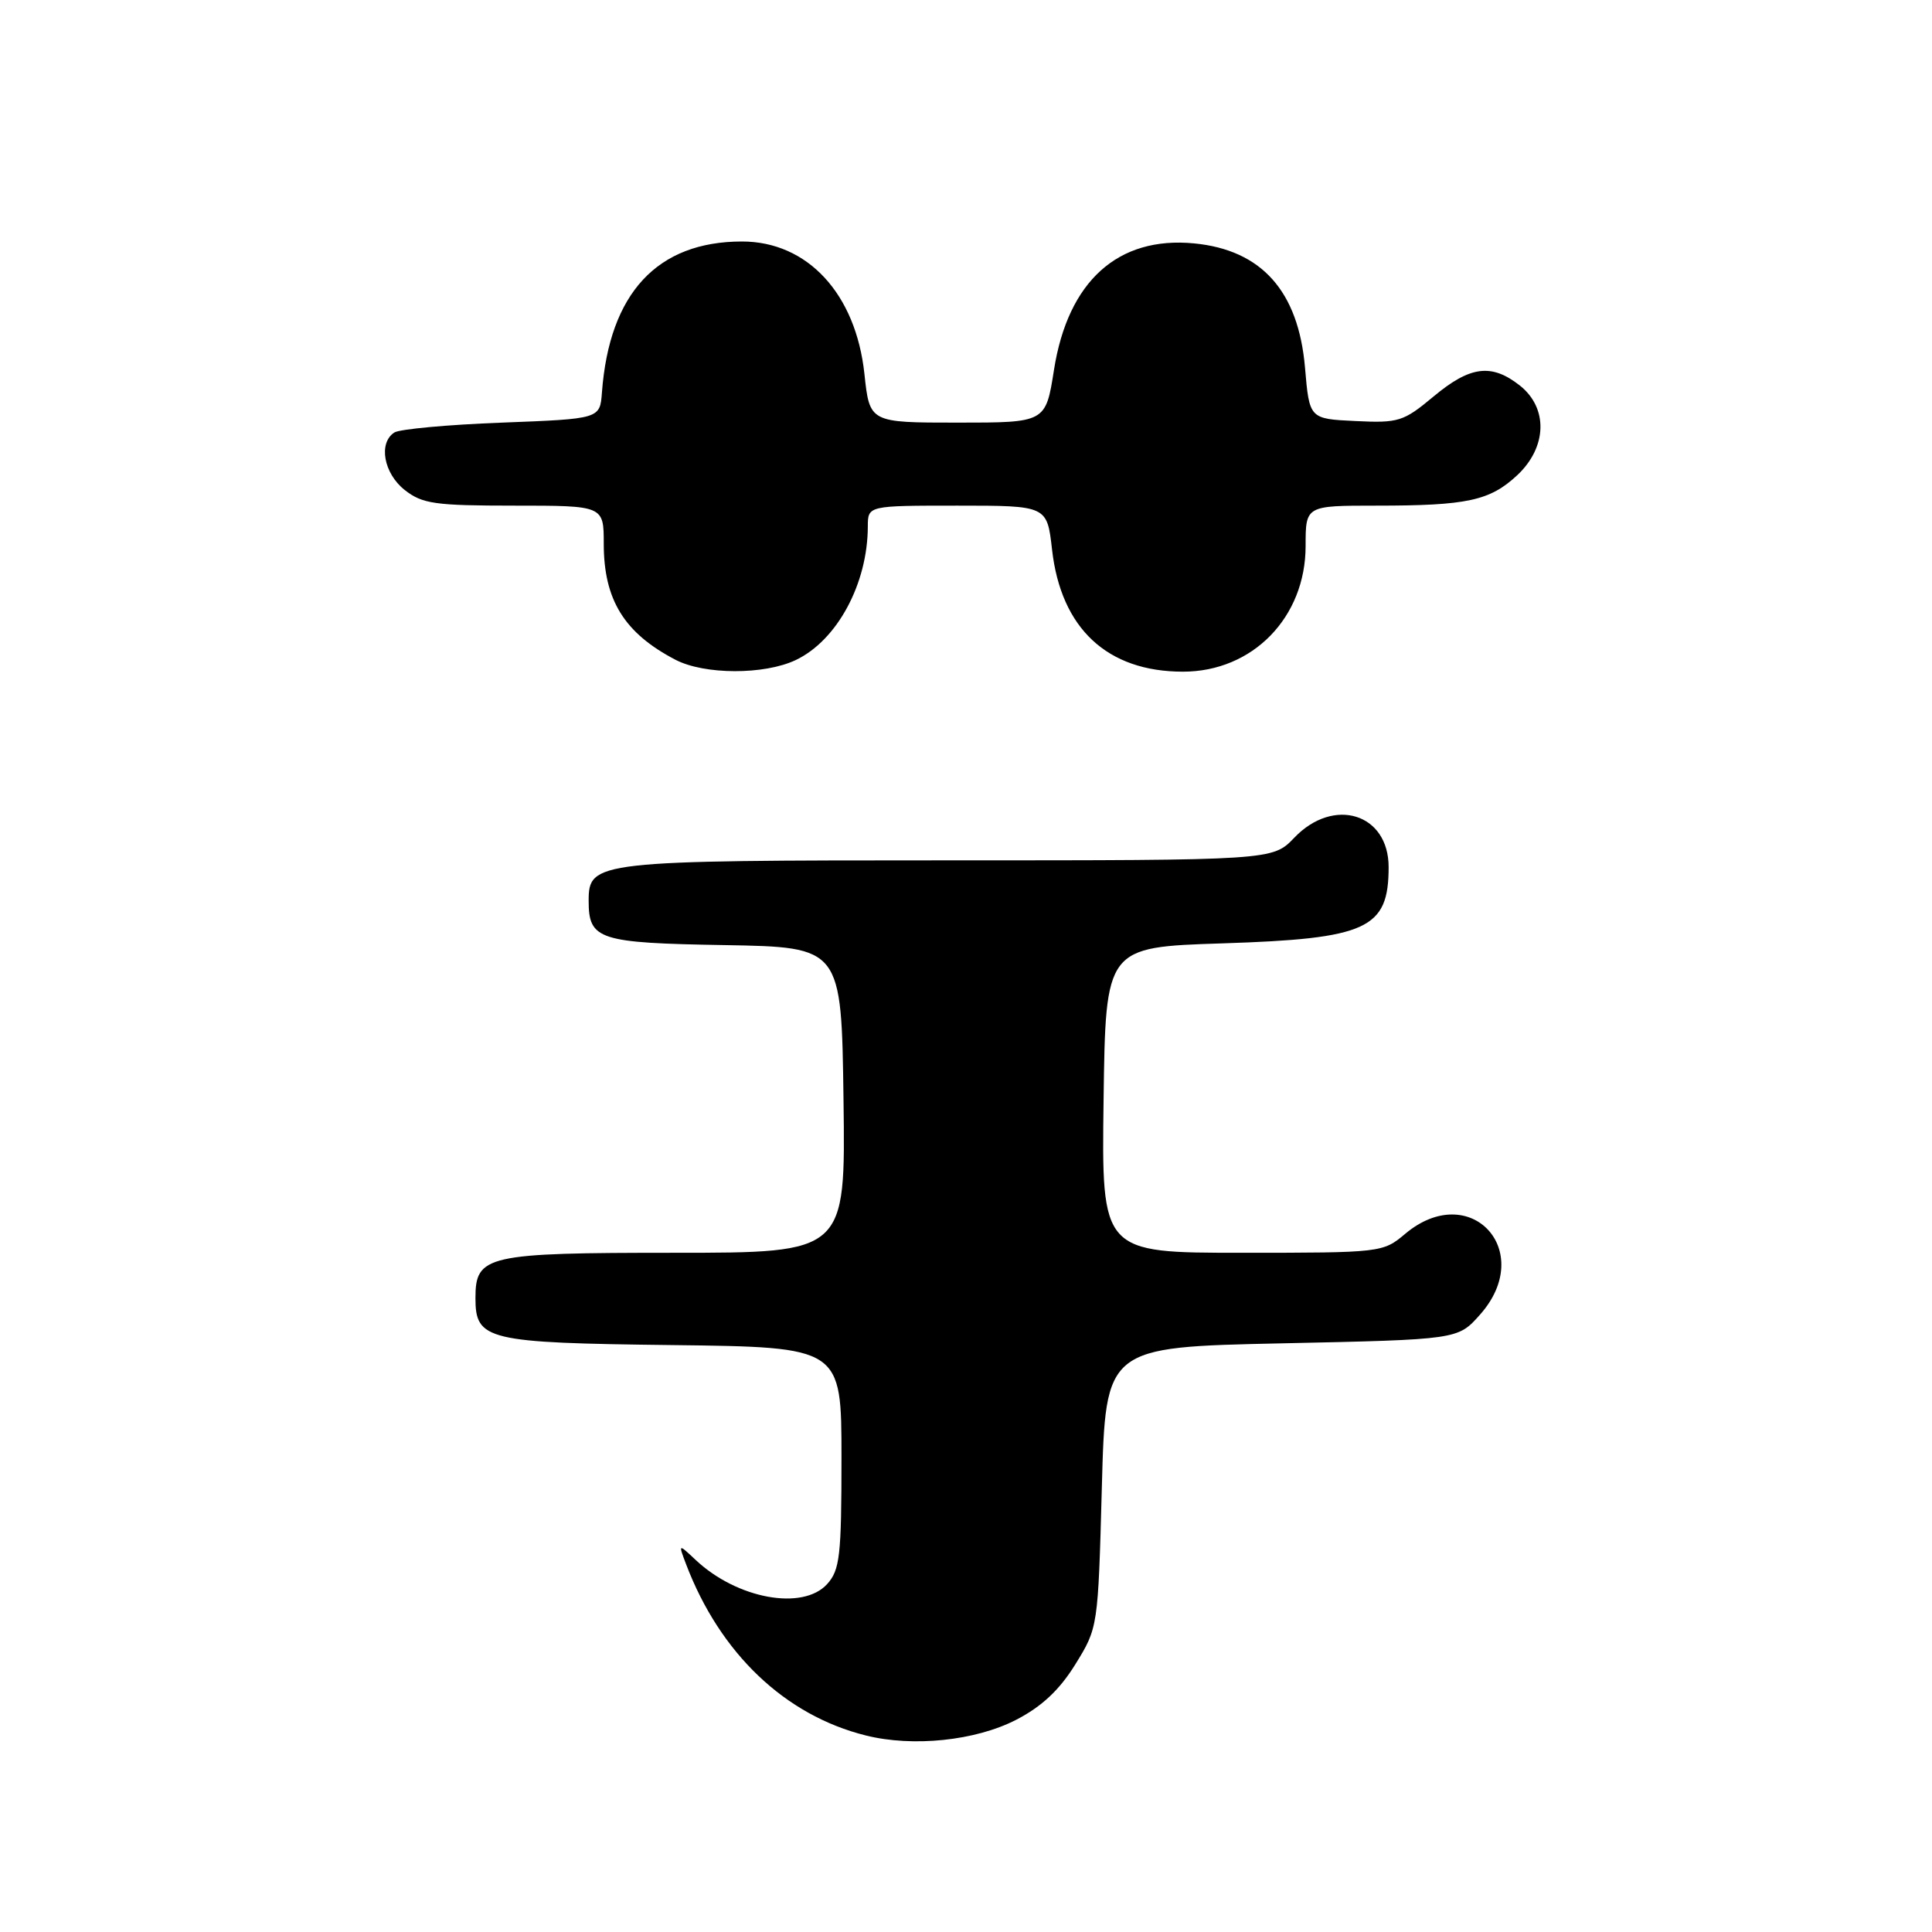 <?xml version="1.0" encoding="UTF-8" standalone="no"?>
<!DOCTYPE svg PUBLIC "-//W3C//DTD SVG 1.1//EN" "http://www.w3.org/Graphics/SVG/1.1/DTD/svg11.dtd" >
<svg xmlns="http://www.w3.org/2000/svg" xmlns:xlink="http://www.w3.org/1999/xlink" version="1.1" viewBox="0 0 256 256">
 <g >
 <path fill="currentColor"
d=" M 134.63 227.89 C 138.04 226.13 140.38 223.94 142.49 220.53 C 145.49 215.68 145.50 215.62 146.00 197.08 C 146.50 178.50 146.50 178.50 169.83 178.00 C 193.17 177.50 193.17 177.50 196.08 174.23 C 203.62 165.79 194.81 156.24 186.18 163.50 C 183.25 165.97 182.99 166.00 164.58 166.00 C 145.96 166.00 145.96 166.00 146.23 145.75 C 146.50 125.50 146.50 125.50 162.00 125.00 C 181.18 124.38 184.00 123.09 184.00 114.89 C 184.00 107.80 176.74 105.53 171.50 111.00 C 168.63 114.00 168.63 114.00 125.54 114.00 C 78.89 114.00 78.00 114.10 78.00 119.37 C 78.00 124.52 79.32 124.95 96.00 125.23 C 111.50 125.50 111.50 125.50 111.77 145.75 C 112.04 166.00 112.04 166.00 89.35 166.00 C 64.44 166.00 63.00 166.33 63.00 172.00 C 63.00 177.58 64.48 177.94 89.06 178.23 C 111.50 178.50 111.50 178.50 111.50 193.15 C 111.50 206.15 111.29 208.03 109.60 209.90 C 106.37 213.45 97.68 211.86 92.20 206.72 C 89.87 204.53 89.87 204.53 90.91 207.27 C 95.41 219.09 104.01 227.29 114.73 229.96 C 120.97 231.52 129.25 230.66 134.63 227.89 Z  M 105.44 87.46 C 110.92 84.86 114.98 77.34 114.99 69.75 C 115.00 67.00 115.00 67.00 126.87 67.00 C 138.74 67.00 138.74 67.00 139.40 72.81 C 140.58 83.28 146.72 89.00 156.75 89.00 C 165.98 89.00 173.00 81.81 173.00 72.35 C 173.00 67.00 173.00 67.00 182.38 67.00 C 194.42 67.00 197.41 66.35 201.04 62.97 C 205.01 59.25 205.16 54.06 201.37 51.07 C 197.62 48.13 194.80 48.49 189.95 52.54 C 185.97 55.86 185.32 56.07 179.60 55.79 C 173.50 55.50 173.50 55.50 172.92 48.71 C 172.05 38.58 167.16 33.11 158.22 32.25 C 148.13 31.28 141.51 37.26 139.66 49.00 C 138.56 56.00 138.56 56.00 126.90 56.00 C 115.23 56.00 115.23 56.00 114.54 49.54 C 113.40 38.92 107.00 32.00 98.32 32.00 C 87.09 32.00 80.74 38.85 79.76 52.00 C 79.50 55.50 79.50 55.50 66.50 56.00 C 59.35 56.27 52.94 56.86 52.25 57.31 C 50.11 58.70 50.84 62.73 53.63 64.93 C 55.96 66.76 57.65 67.00 68.13 67.00 C 80.00 67.00 80.00 67.00 80.00 72.05 C 80.00 79.48 82.72 83.89 89.50 87.42 C 93.34 89.42 101.27 89.44 105.44 87.46 Z "/>
</g>
</svg>